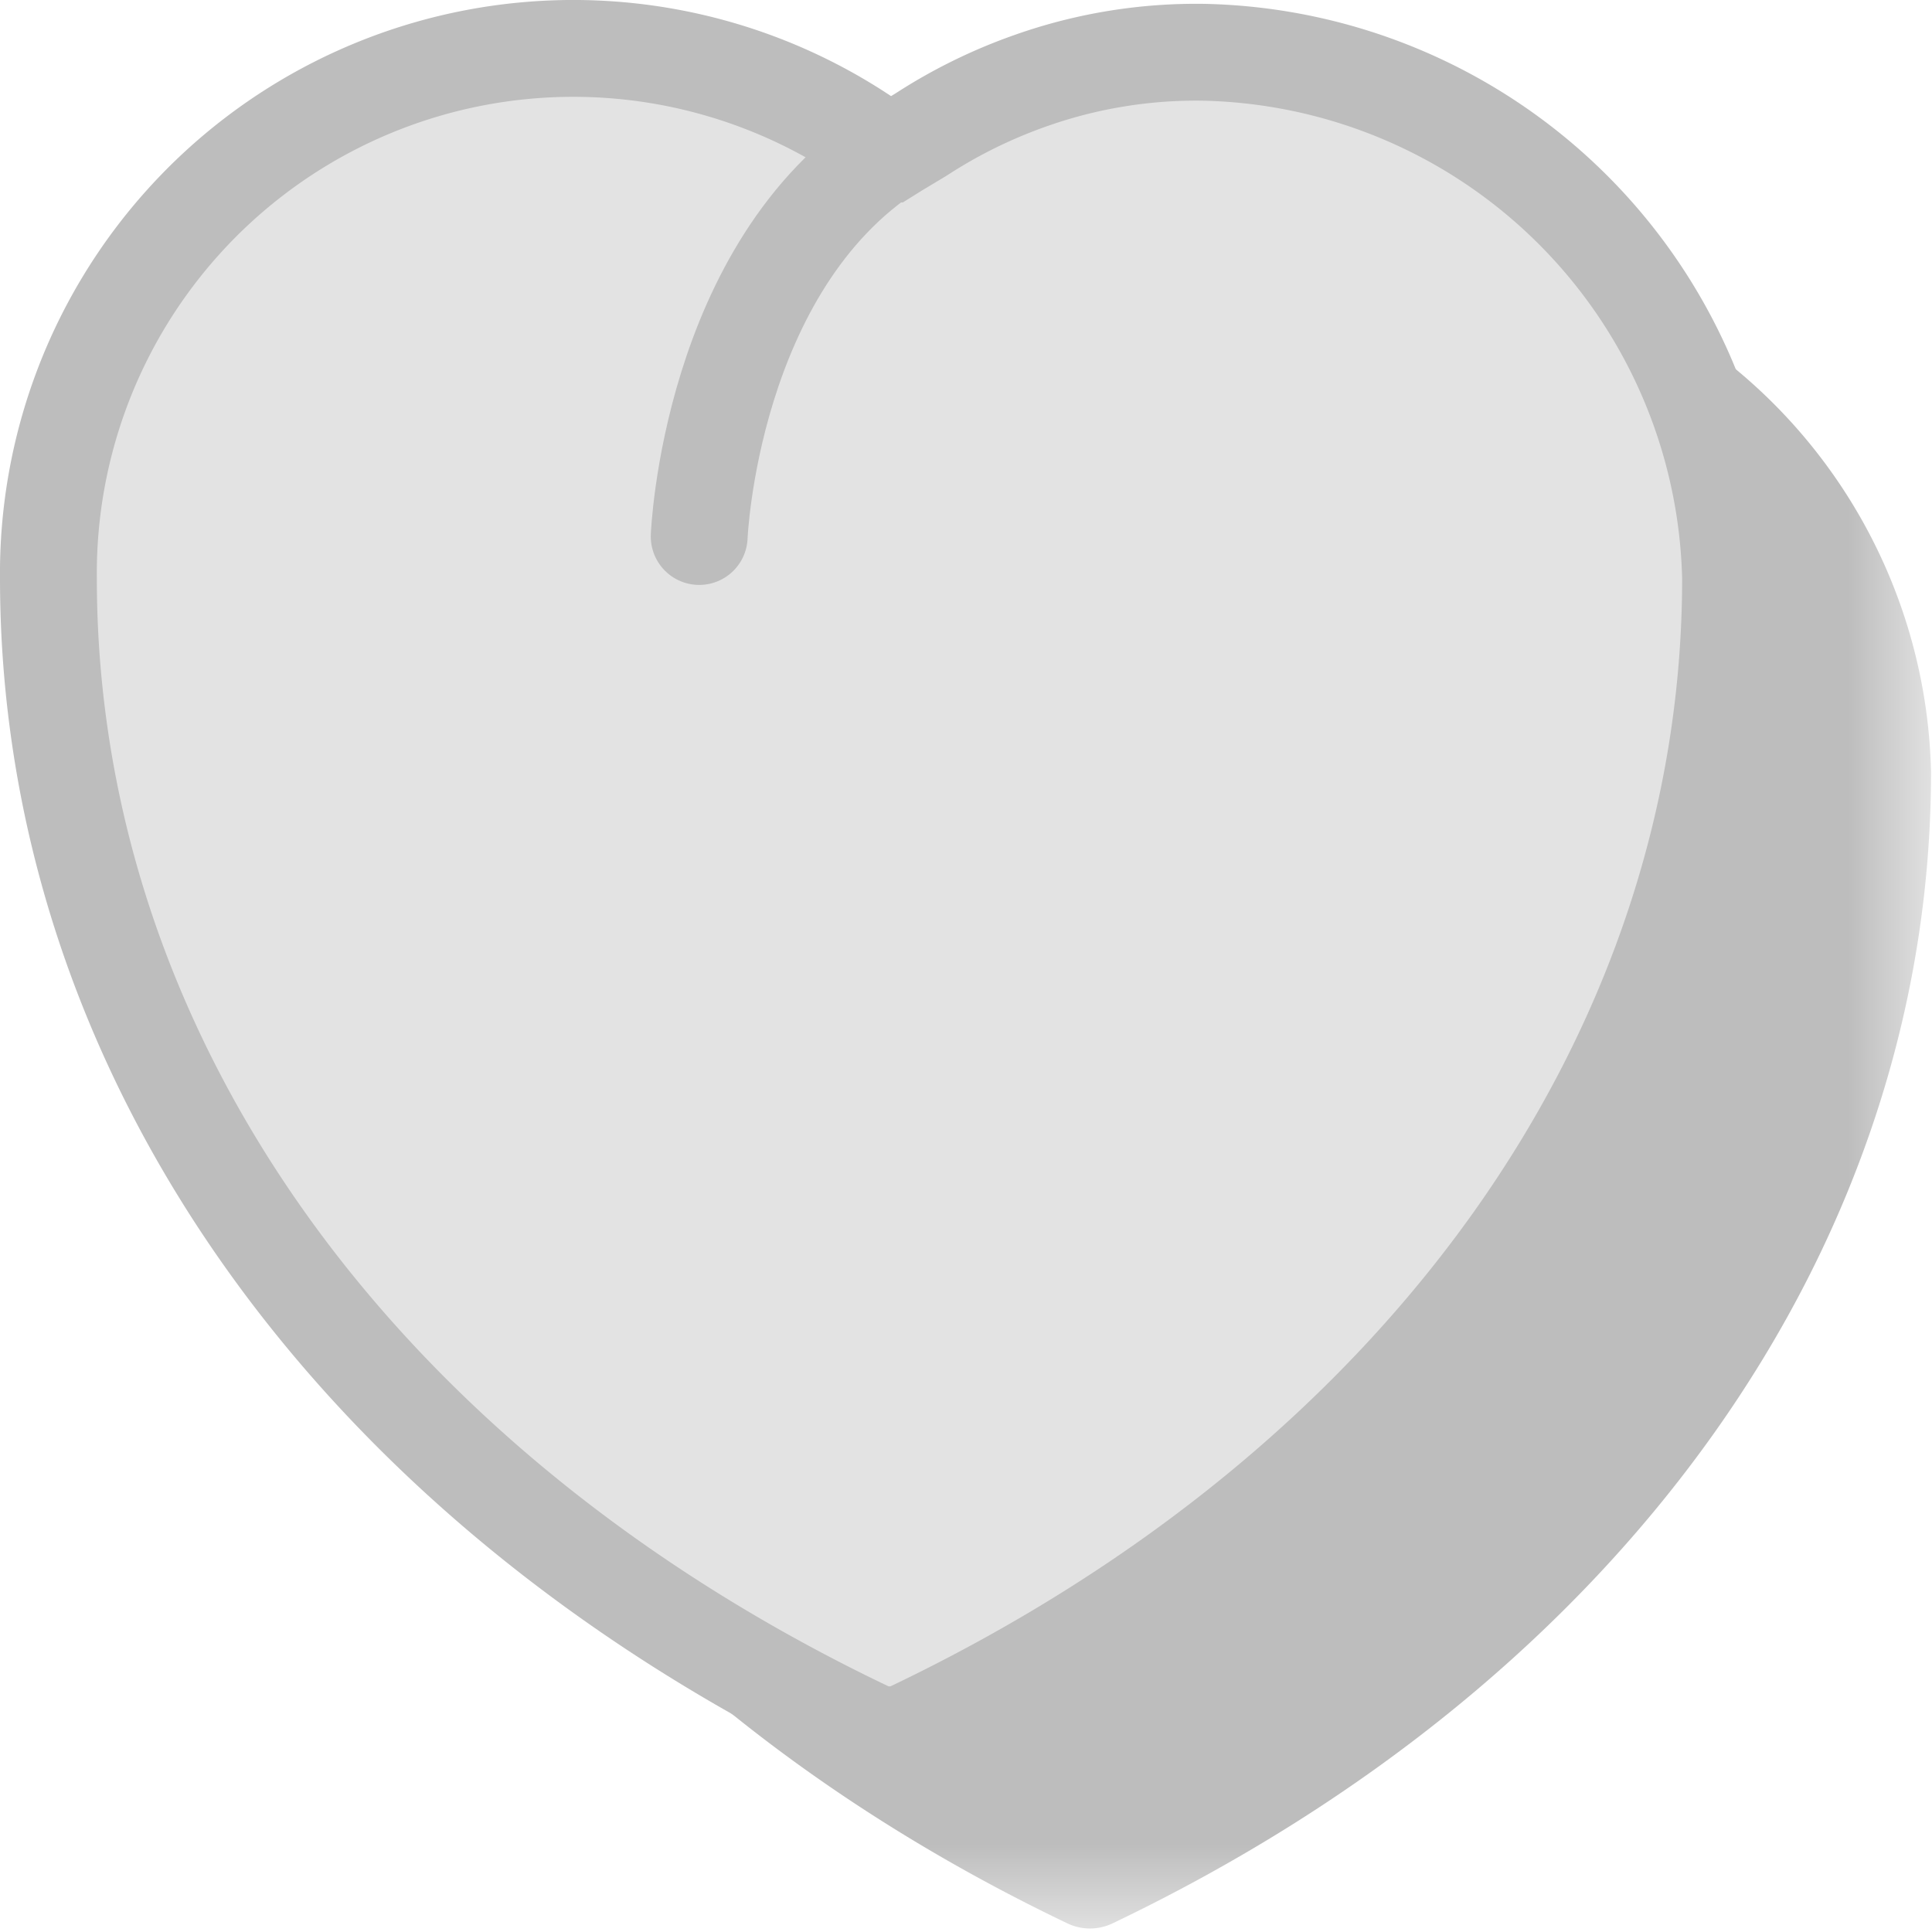 <svg xmlns="http://www.w3.org/2000/svg" xmlns:xlink="http://www.w3.org/1999/xlink" viewBox="0 0 19.95 19.87" width="20" height="20"><defs><mask id="a" x="2.58" y="2.5" width="17.37" height="17.37" maskUnits="userSpaceOnUse"><g transform="translate(-1.13 -1.5)"><polygon points="3.71 21.37 21.08 21.37 21.08 12.69 21.08 4 3.71 4 3.71 21.37" style="fill:#fff"/></g></mask></defs><title>like</title><g style="opacity:0.26"><g style="mask:url(#a)"><path d="M15.65,4a5.12,5.12,0,0,0-1.79.29,5.29,5.29,0,0,0-1.14.56L12.47,5l-.08.05A5.42,5.42,0,0,0,3.7,9.43c0,4.91,3.16,9.36,8.45,11.89a.54.54,0,0,0,.47,0c5.29-2.53,8.45-7,8.45-11.89A5.56,5.56,0,0,0,15.65,4" transform="translate(-1.13 -1.5)"/></g><path d="M13.57,2a5.12,5.12,0,0,0-1.79.29,5.29,5.29,0,0,0-1.14.56L10.39,3l-.08.05A5.42,5.42,0,0,0,1.63,7.43c0,4.91,3.16,9.36,8.45,11.89a.54.54,0,0,0,.47,0c5.29-2.53,8.45-7,8.45-11.89A5.56,5.56,0,0,0,13.57,2" transform="translate(-1.13 -1.5)" style="fill:#939393"/><path d="M13.57,2a5.12,5.12,0,0,0-1.79.29,5.29,5.29,0,0,0-1.14.56L10.39,3l-.08.05A5.42,5.42,0,0,0,1.63,7.43c0,4.91,3.16,9.36,8.45,11.89a.54.54,0,0,0,.47,0c5.29-2.53,8.45-7,8.45-11.89A5.56,5.56,0,0,0,13.57,2Z" transform="translate(-1.13 -1.5)" style="fill:none;stroke:#000"/><path d="M8.35,7s.11-2.79,2-4" transform="translate(-1.13 -1.5)" style="fill:none;stroke:#000;stroke-linecap:round;stroke-linejoin:round"/></g></svg>
